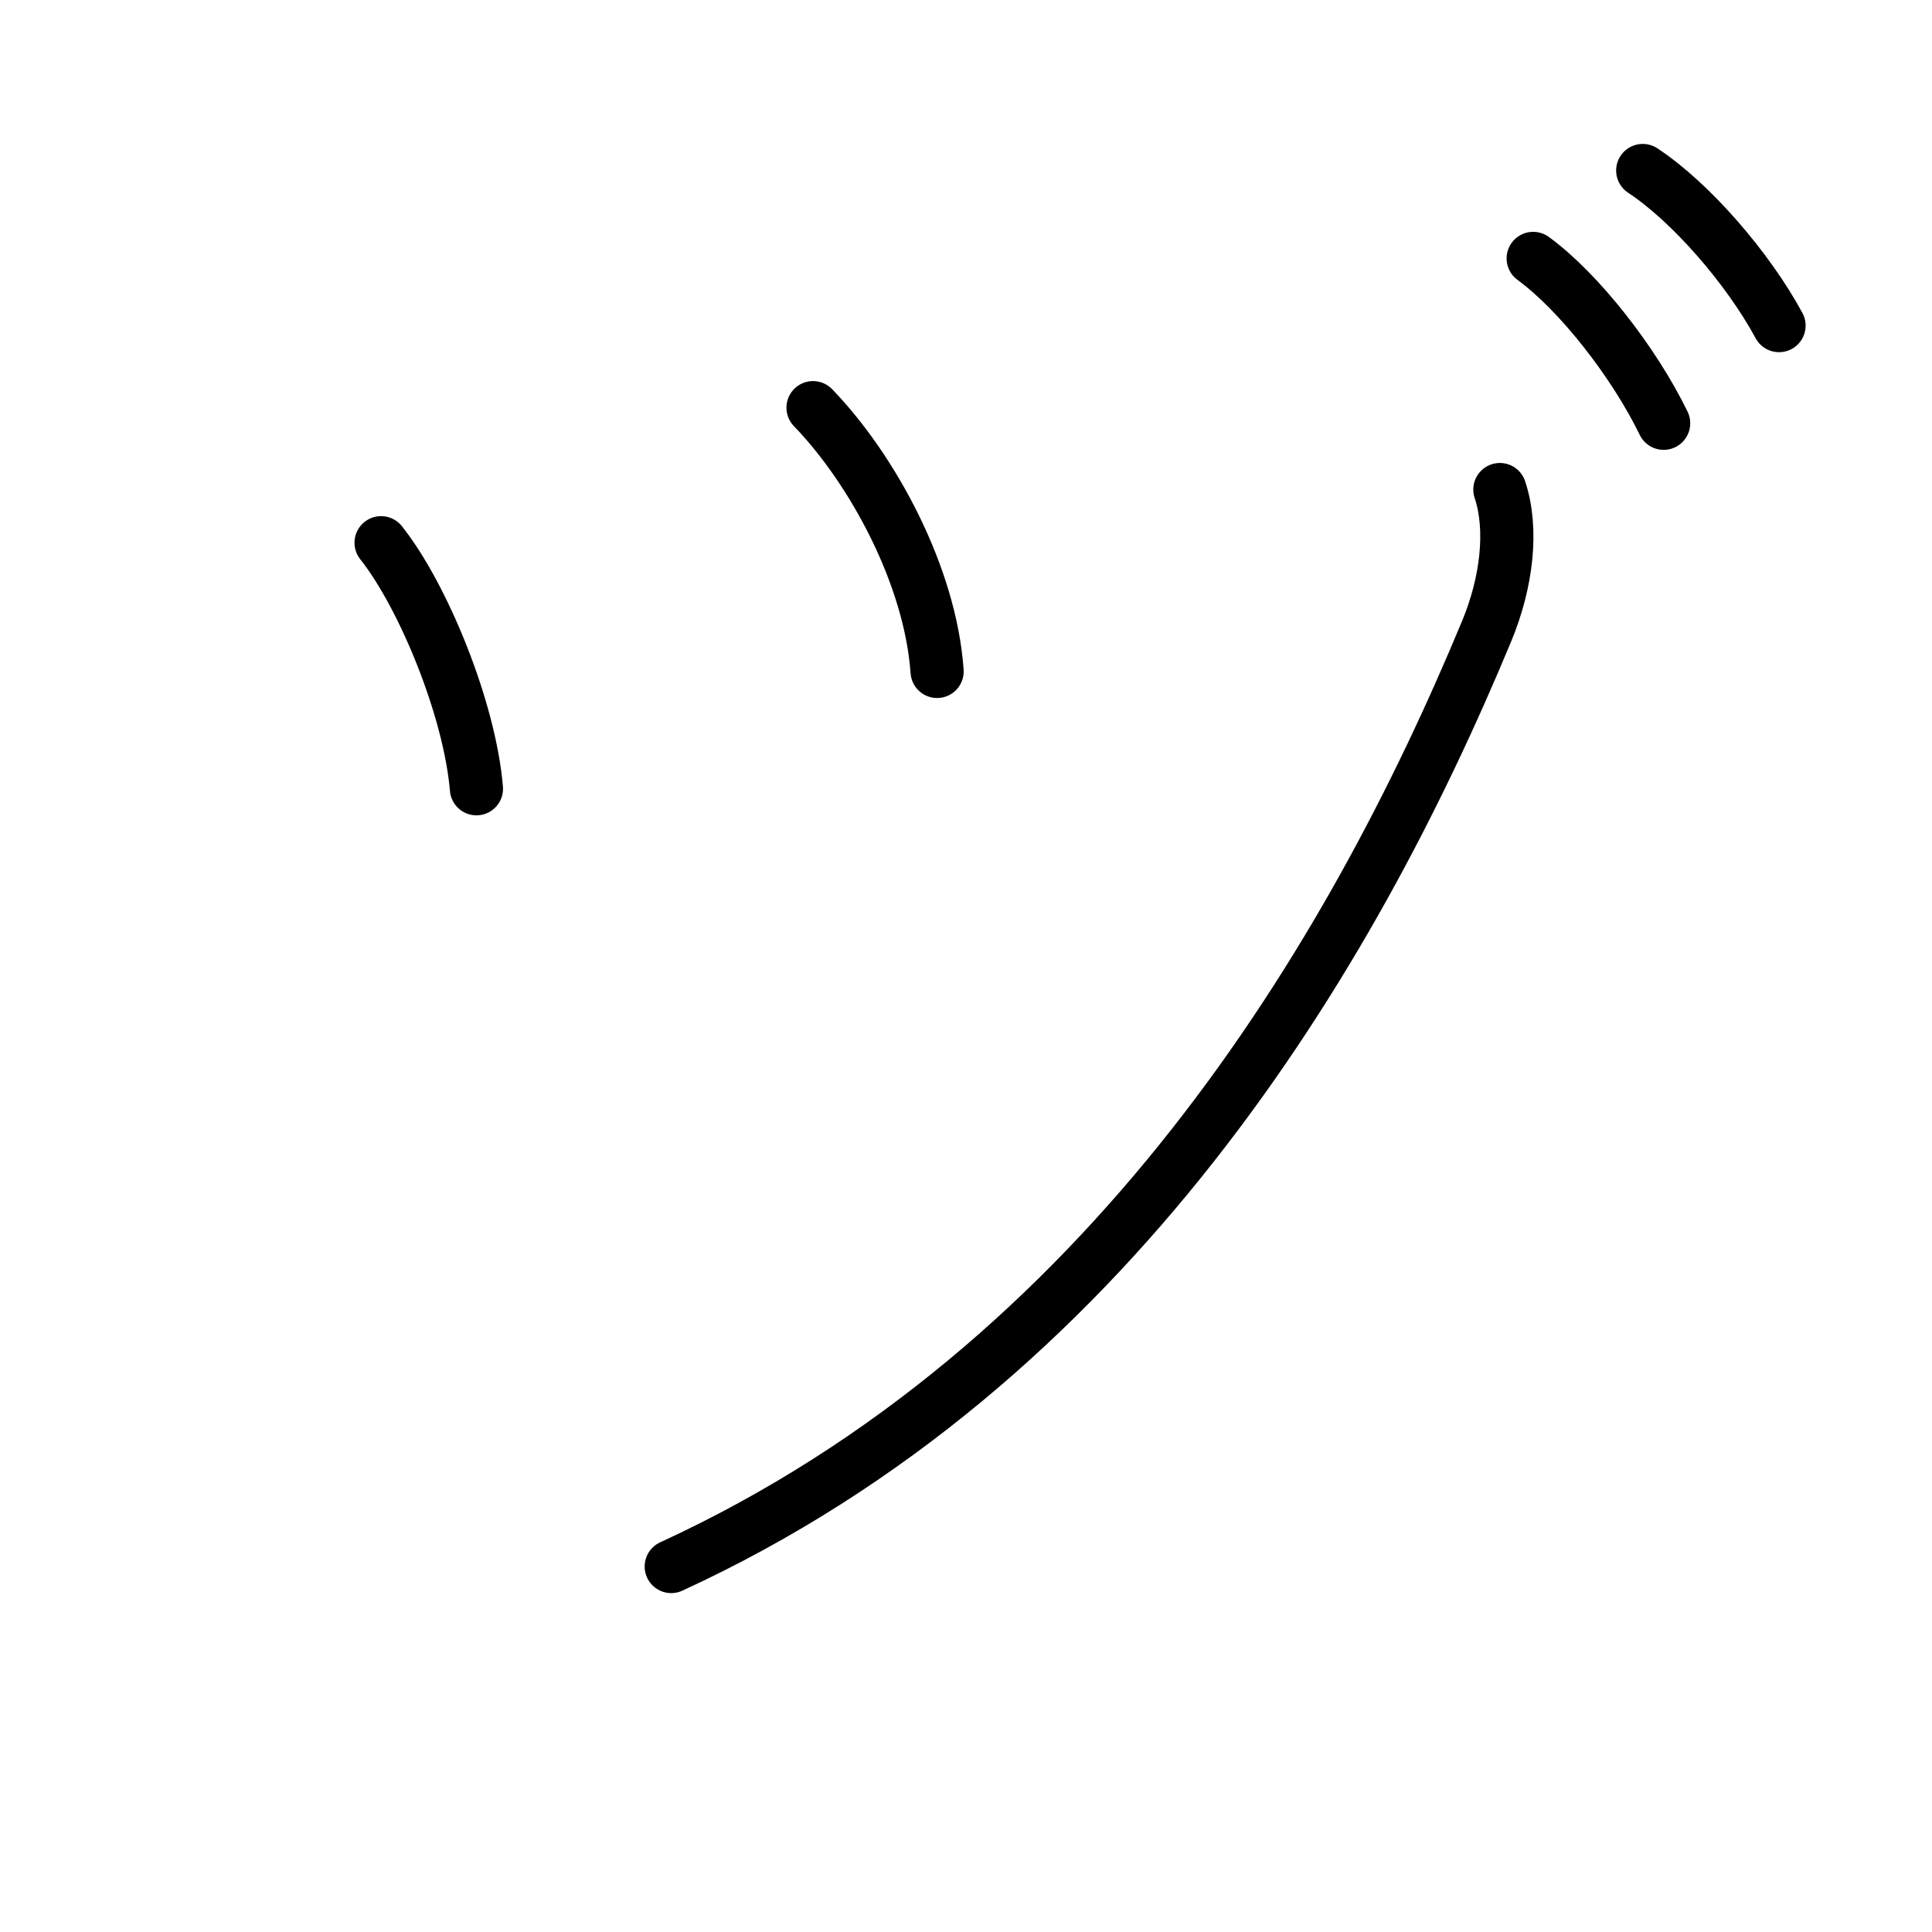 <svg xmlns="http://www.w3.org/2000/svg" width="109" height="109" viewBox="0 0 109 109"><g xmlns:kvg="http://kanjivg.tagaini.net" id="kvg:StrokePaths_030c5" style="fill:none;stroke:#000000;stroke-width:3;stroke-linecap:round;stroke-linejoin:round;"><g id="kvg:030c5"><path id="kvg:030c5-s1" d="M21.5,30.62c2.38,3,5,9.38,5.38,13.88"/><path id="kvg:030c5-s2" d="M45.87,23c3.38,3.5,6.62,9.5,7,14.88"/><path id="kvg:030c5-s3" d="M84.62,27.62c0.75,2.25,0.39,5.26-0.75,8c-7.63,18.38-21.25,41.38-46,52.76"/><path id="kvg:030c5-s4" d="M86.5,14.58c2.61,1.91,5.7,5.88,7.36,9.3"/><path id="kvg:030c5-s5" d="M92.68,9.62c2.73,1.8,5.95,5.53,7.69,8.75"/></g></g></svg>